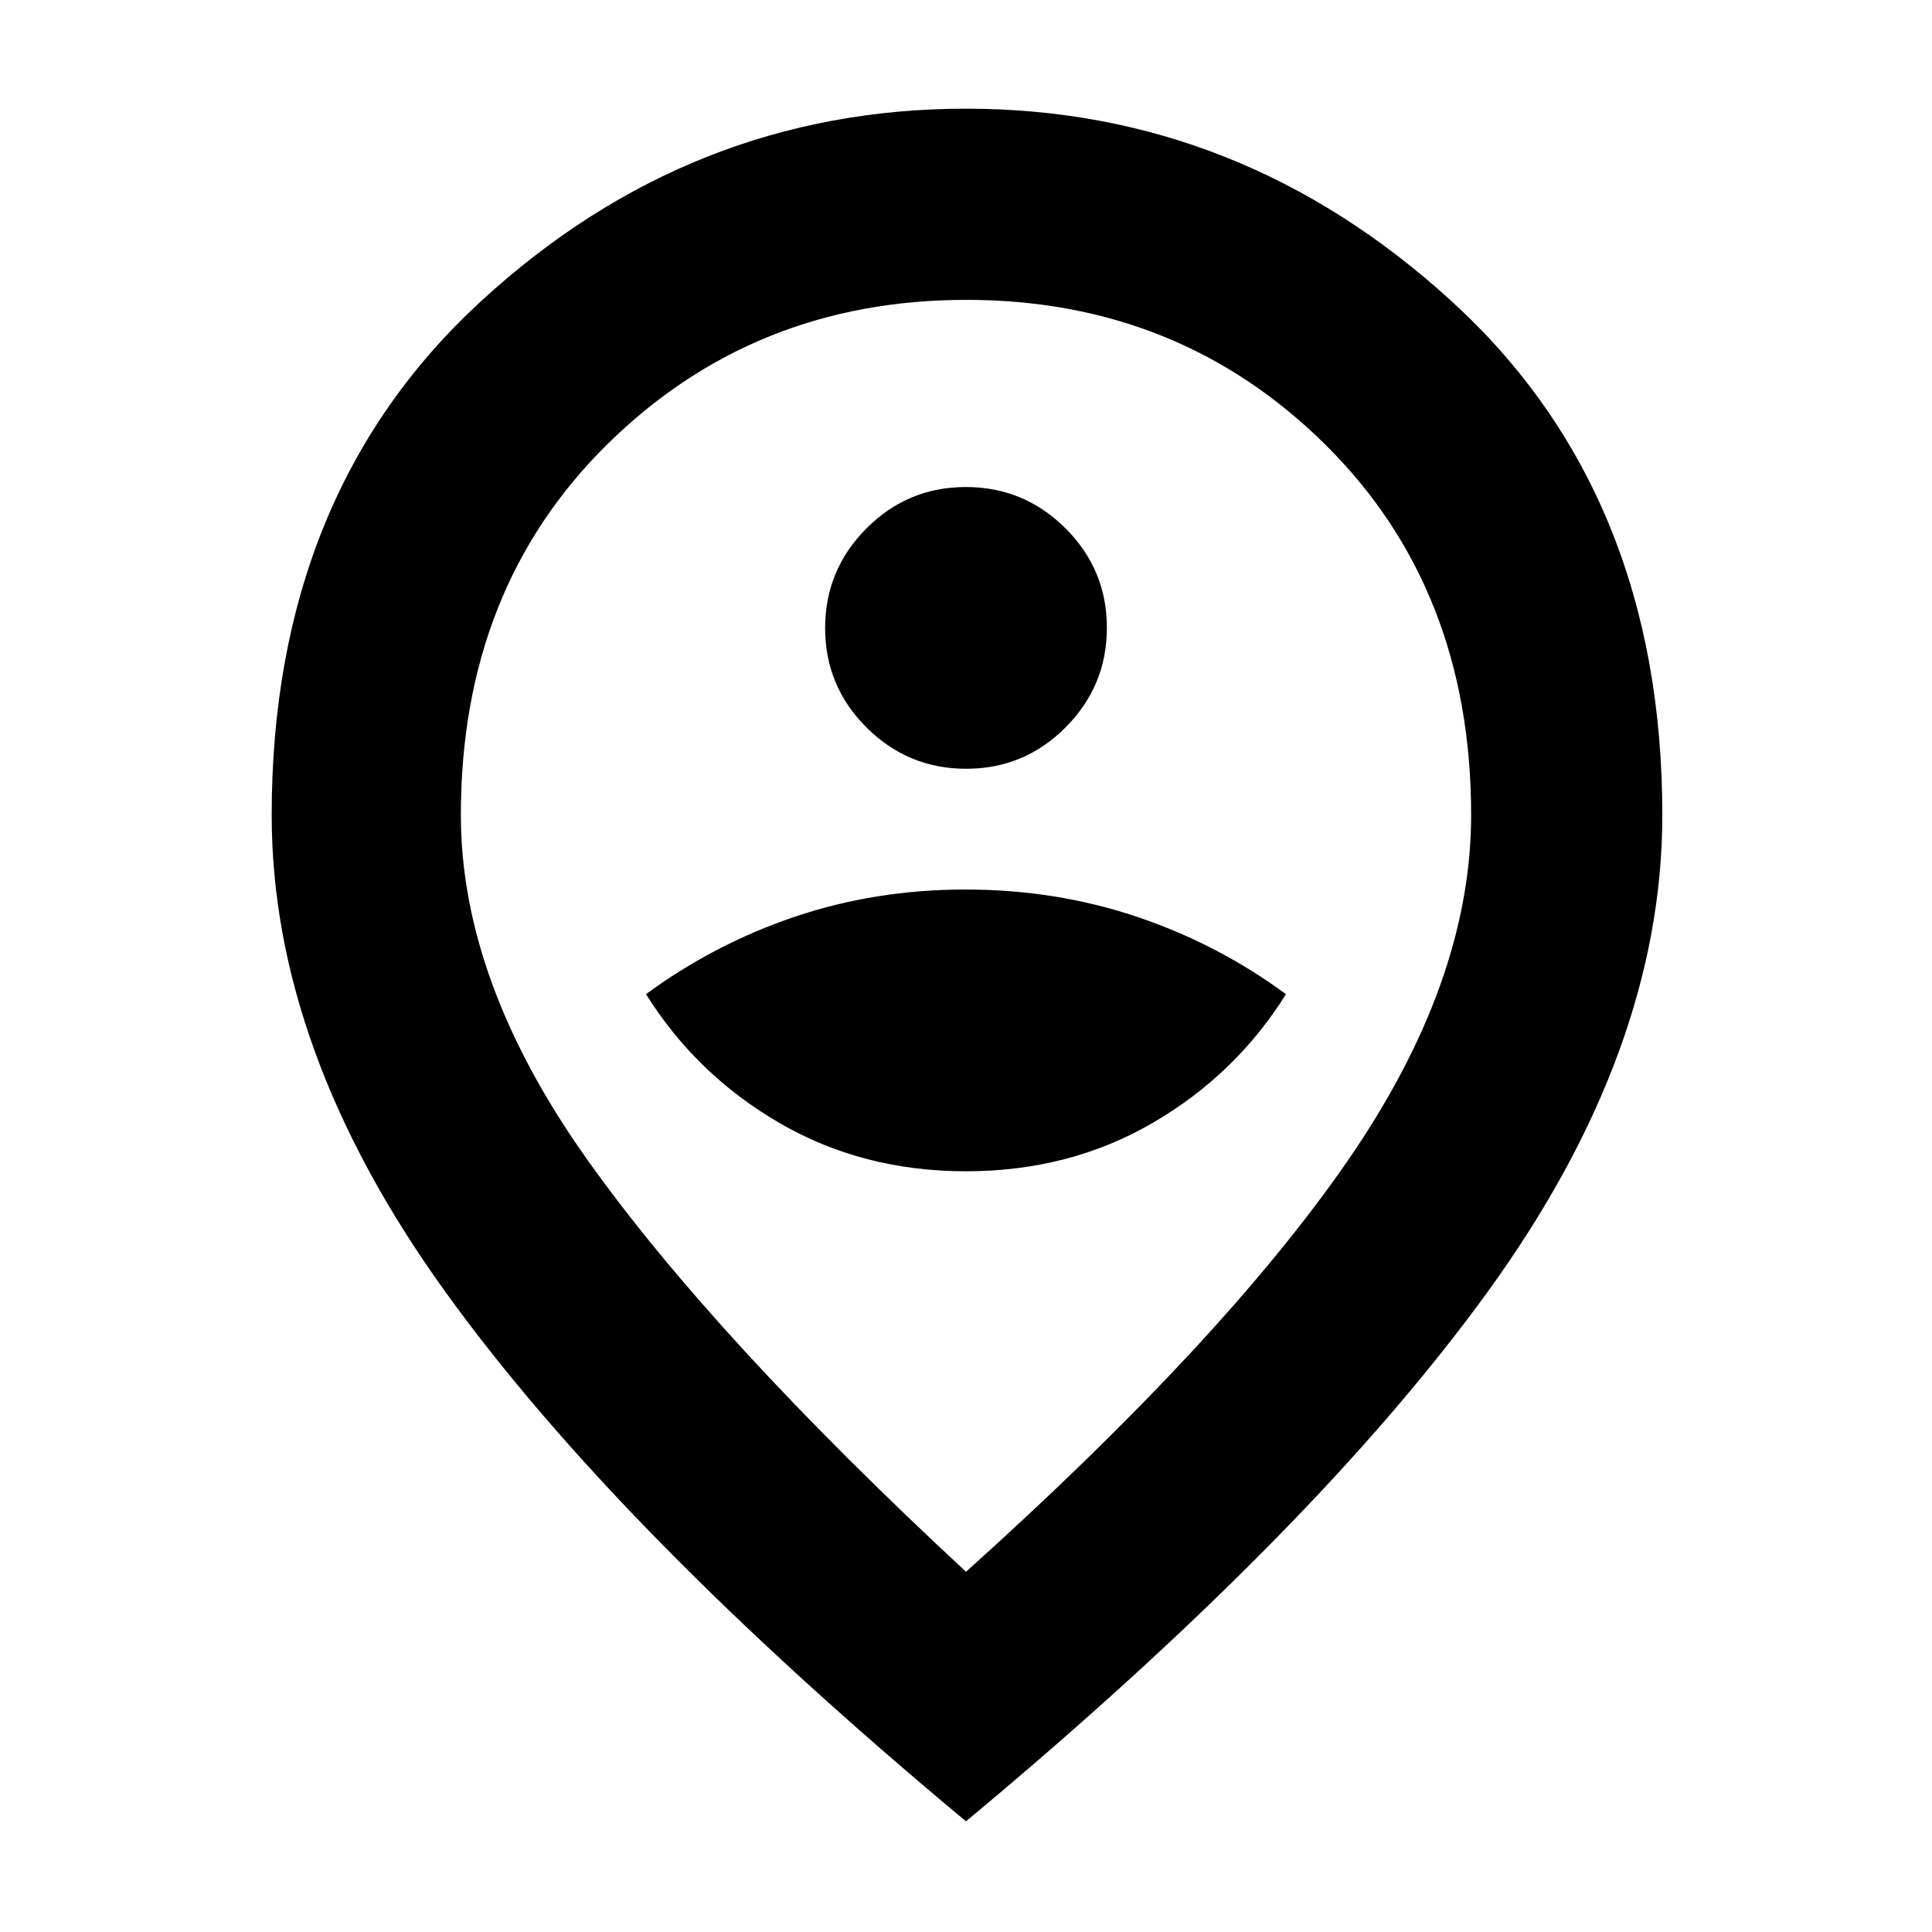 <svg xmlns="http://www.w3.org/2000/svg" height="48" viewBox="0 -960 960 960" width="48"><path d="M480-378q51.4 0 92.7-24 41.3-24 66.3-64-34-25-74.22-38.5-40.21-13.5-85-13.5Q435-518 395-504.5T321-466q25 40 66.3 64t92.7 24Zm.09-200q28.91 0 49.41-20.59 20.5-20.59 20.5-49.5t-20.59-49.41q-20.59-20.5-49.5-20.5t-49.41 20.59q-20.5 20.59-20.5 49.5t20.59 49.41q20.59 20.5 49.5 20.5ZM480-179q128-115 189.5-204T731-555q0-112.52-72.64-184.26T480.15-811q-105.57 0-178.36 71.74Q229-667.52 229-555q0 83 63 171.5T480-179Zm0 124Q307-199 221-318.5T135-555q0-159.72 104.04-255.36Q343.08-906 480-906q136.49 0 241.25 95.64Q826-714.72 826-555q0 117-86.5 236.5T480-55Zm0-505Z"/></svg>